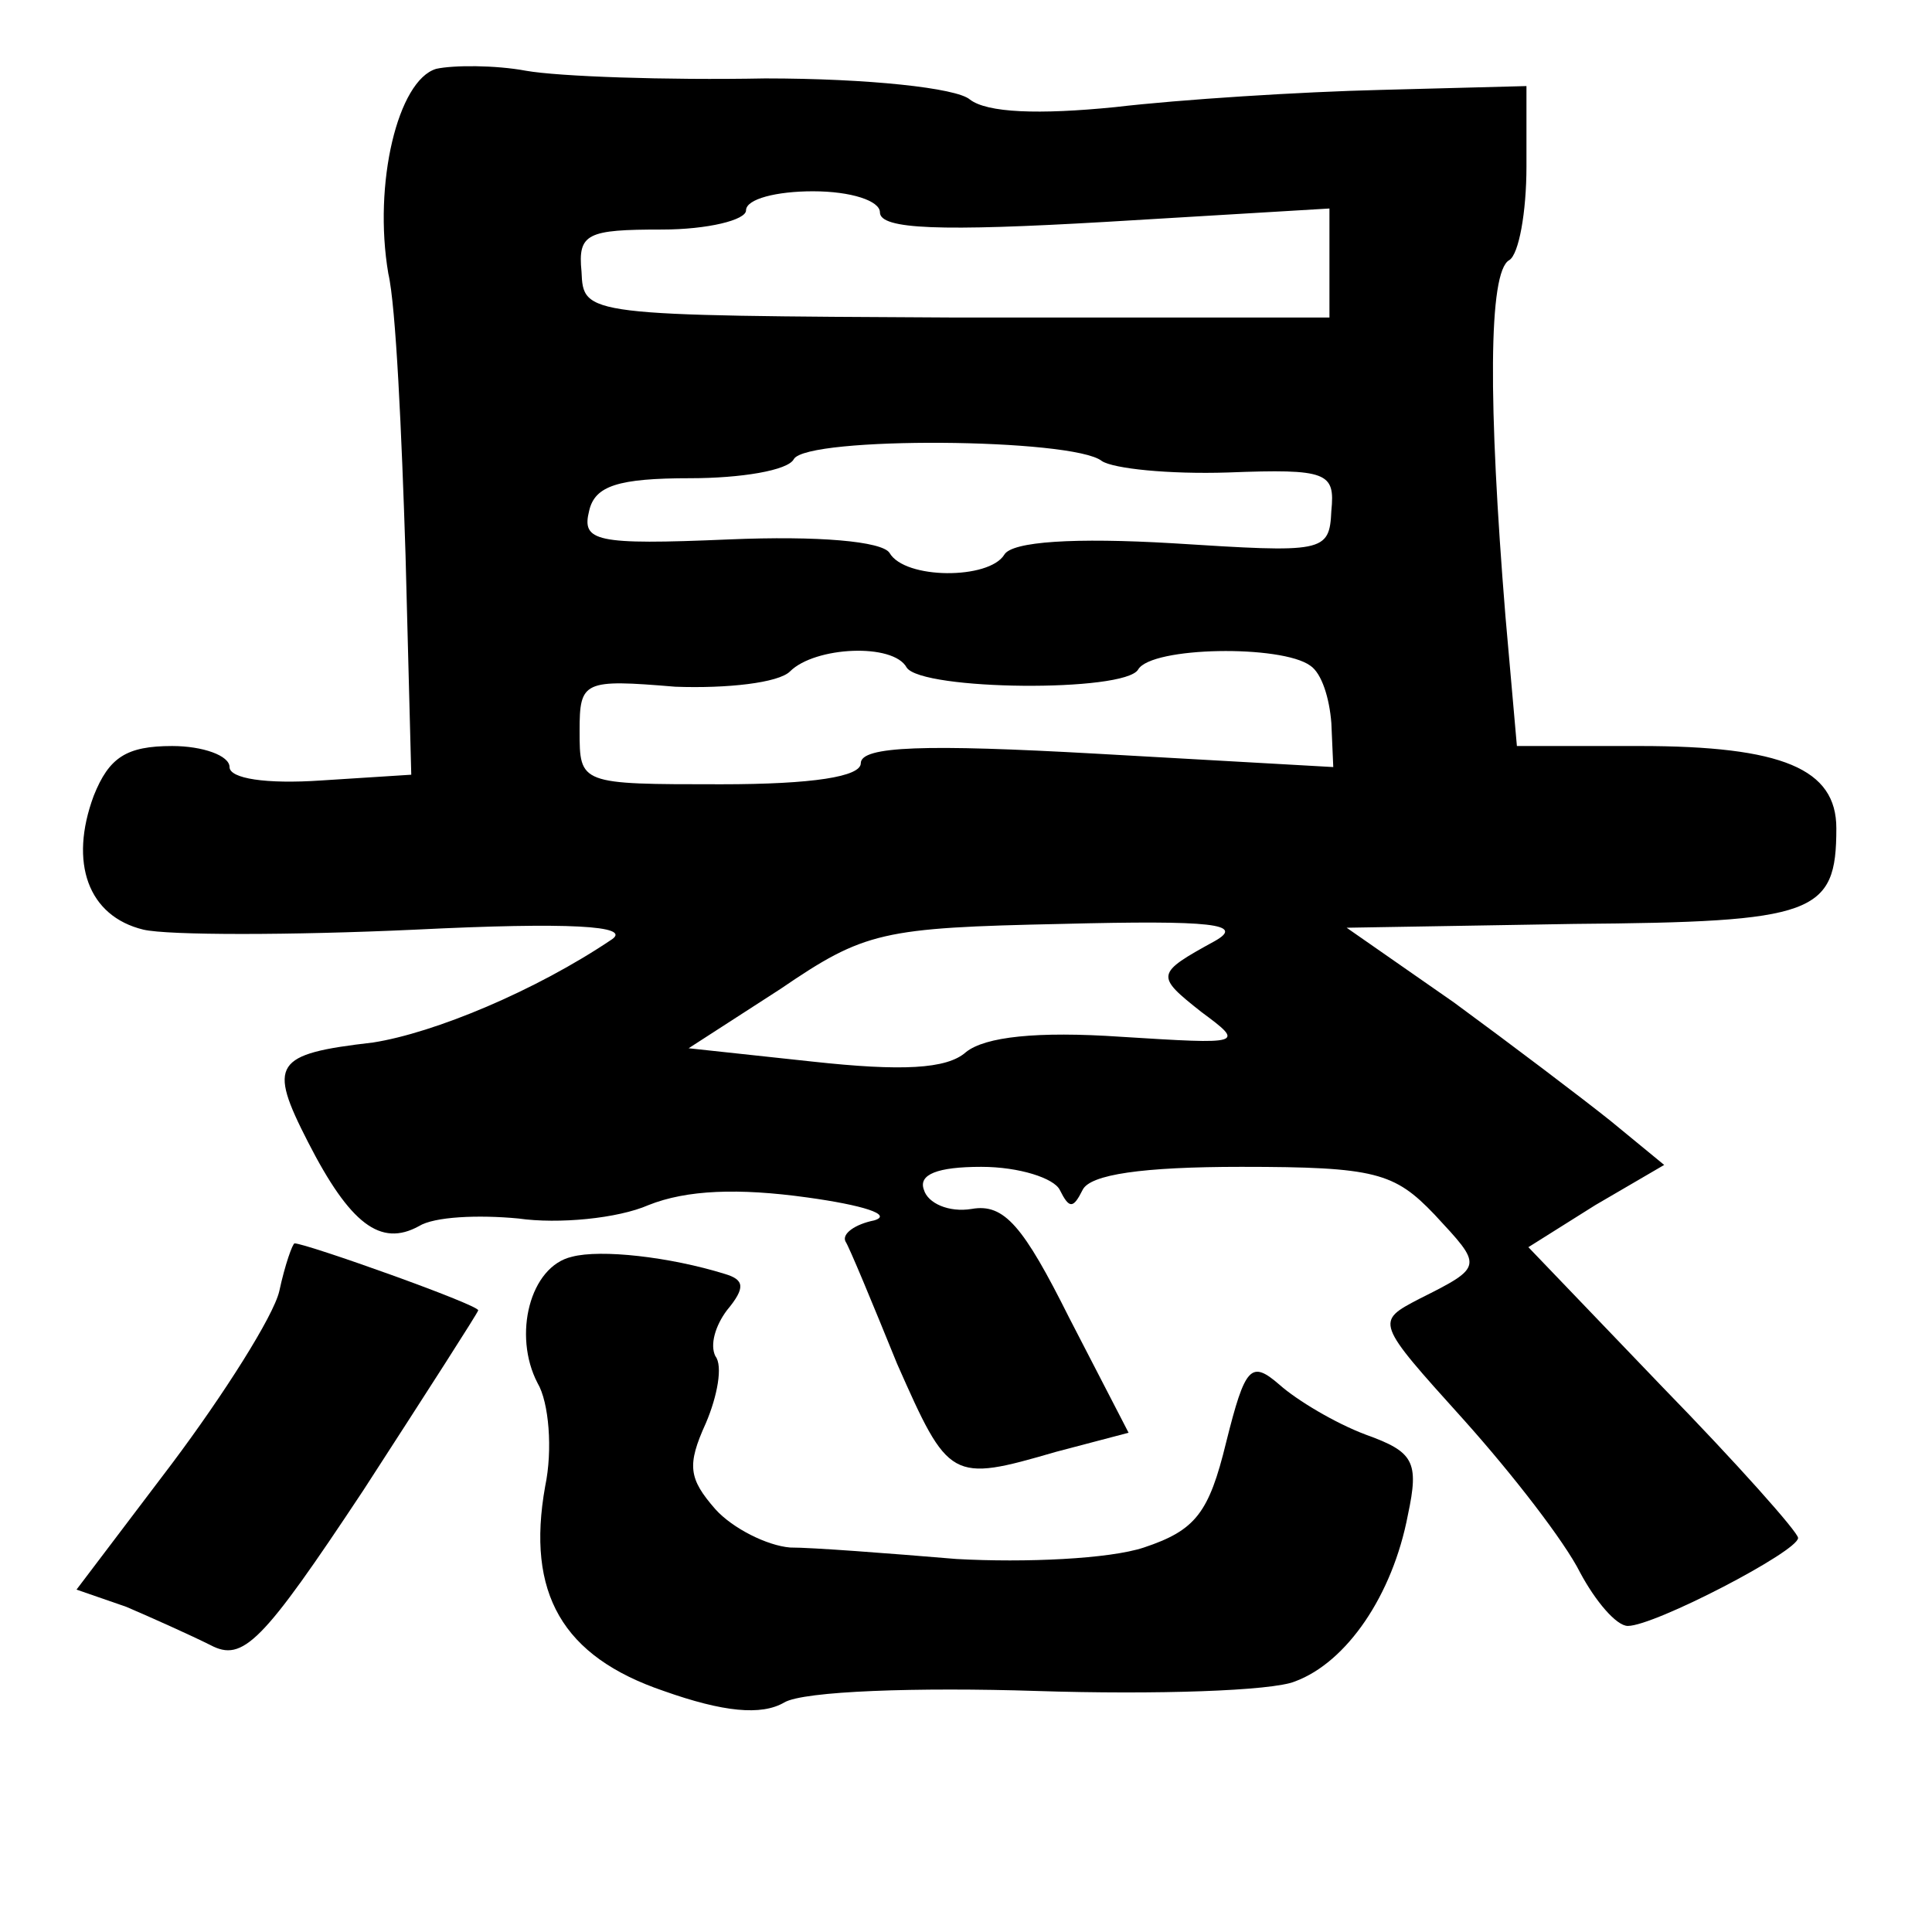 <?xml version="1.0" standalone="no"?>
<!DOCTYPE svg PUBLIC "-//W3C//DTD SVG 20010904//EN"
 "http://www.w3.org/TR/2001/REC-SVG-20010904/DTD/svg10.dtd">
<svg version="1.0" xmlns="http://www.w3.org/2000/svg"
 width="101pt" height="101pt" viewBox="0 0 101 101"
 preserveAspectRatio="xMidYMid meet">
<g transform="translate(0,101) scale(0.1,-0.1)"
fill="#000000" stroke="none">
<path d="M228 974 c-20 -6 -33 -60 -25 -107 4 -17 7 -84 9 -147 l3 -115 -47
-3 c-29 -2 -48 1 -48 7 0 6 -14 11 -30 11 -24 0 -33 -6 -41 -26 -13 -35 -3
-63 26 -70 13 -3 77 -3 142 0 81 4 113 2 103 -5 -40 -27 -93 -49 -125 -54 -52
-6 -55 -11 -34 -52 22 -43 38 -55 58 -44 8 5 31 6 52 4 21 -3 52 0 68 7 20 8
47 9 83 4 29 -4 45 -9 35 -12 -10 -2 -17 -7 -15 -11 2 -3 14 -32 27 -64 27
-61 28 -62 83 -46 l38 10 -31 60 c-24 48 -34 60 -51 57 -12 -2 -23 3 -25 10
-3 8 7 12 30 12 20 0 38 -6 41 -12 5 -10 7 -10 12 0 4 8 31 12 83 12 70 0 80
-3 101 -25 25 -27 26 -27 -8 -44 -23 -12 -23 -12 23 -63 26 -29 53 -64 61 -80
8 -15 19 -28 25 -28 14 0 89 39 89 46 0 3 -32 39 -71 79 l-70 73 35 22 36 21
-28 23 c-15 12 -52 40 -82 62 l-56 39 119 2 c126 1 137 5 137 50 0 31 -28 43
-103 43 l-64 0 -6 68 c-9 111 -9 180 2 186 5 3 9 25 9 49 l0 42 -76 -2 c-42
-1 -105 -5 -139 -9 -40 -4 -67 -3 -76 4 -7 6 -53 11 -107 11 -52 -1 -108 1
-125 4 -16 3 -38 3 -47 1z m232 -75 c0 -9 32 -10 118 -5 l117 7 0 -29 0 -28
-195 0 c-195 1 -195 1 -196 24 -2 20 3 22 42 22 24 0 44 5 44 10 0 6 16 10 35
10 20 0 35 -5 35 -11z m116 -130 c6 -4 35 -7 66 -6 52 2 56 0 54 -20 -1 -22
-4 -22 -83 -17 -51 3 -84 1 -88 -6 -8 -13 -52 -13 -60 1 -4 6 -37 9 -84 7 -70
-3 -77 -1 -73 15 3 13 15 17 53 17 26 0 51 4 54 10 7 12 146 11 161 -1z m-102
-108 c8 -12 114 -13 121 -1 7 12 75 13 90 2 6 -4 10 -17 11 -30 l1 -23 -124 7
c-89 5 -123 4 -123 -5 0 -7 -25 -11 -73 -11 -74 0 -74 0 -74 28 0 26 2 27 50
23 27 -1 54 2 60 8 13 13 54 15 61 2z m161 -143 c-31 -17 -31 -18 -7 -37 23
-17 22 -17 -42 -13 -44 3 -71 0 -81 -8 -10 -9 -34 -10 -80 -5 l-65 7 48 31
c44 30 53 32 147 34 79 2 96 0 80 -9z"/>
<path d="M146 335 c-3 -13 -29 -54 -56 -90 l-50 -66 26 -9 c14 -6 34 -15 44
-20 17 -9 27 1 80 81 33 51 60 93 60 94 0 3 -90 35 -96 35 -1 0 -5 -11 -8 -25z"/>
<path d="M299 353 c-22 -5 -31 -41 -18 -66 6 -10 8 -35 4 -54 -10 -56 9 -89
62 -107 31 -11 51 -13 63 -6 10 6 70 8 132 6 62 -2 123 0 135 5 27 10 51 45
59 87 6 28 3 33 -22 42 -16 6 -36 18 -45 26 -15 13 -18 10 -28 -30 -9 -37 -16
-46 -43 -55 -18 -6 -62 -8 -98 -6 -36 3 -75 6 -87 6 -12 1 -30 10 -39 20 -14
16 -15 23 -5 45 6 14 9 30 5 35 -3 6 0 16 6 24 10 12 9 16 -1 19 -29 9 -65 13
-80 9z"/>
</g>
</svg>
